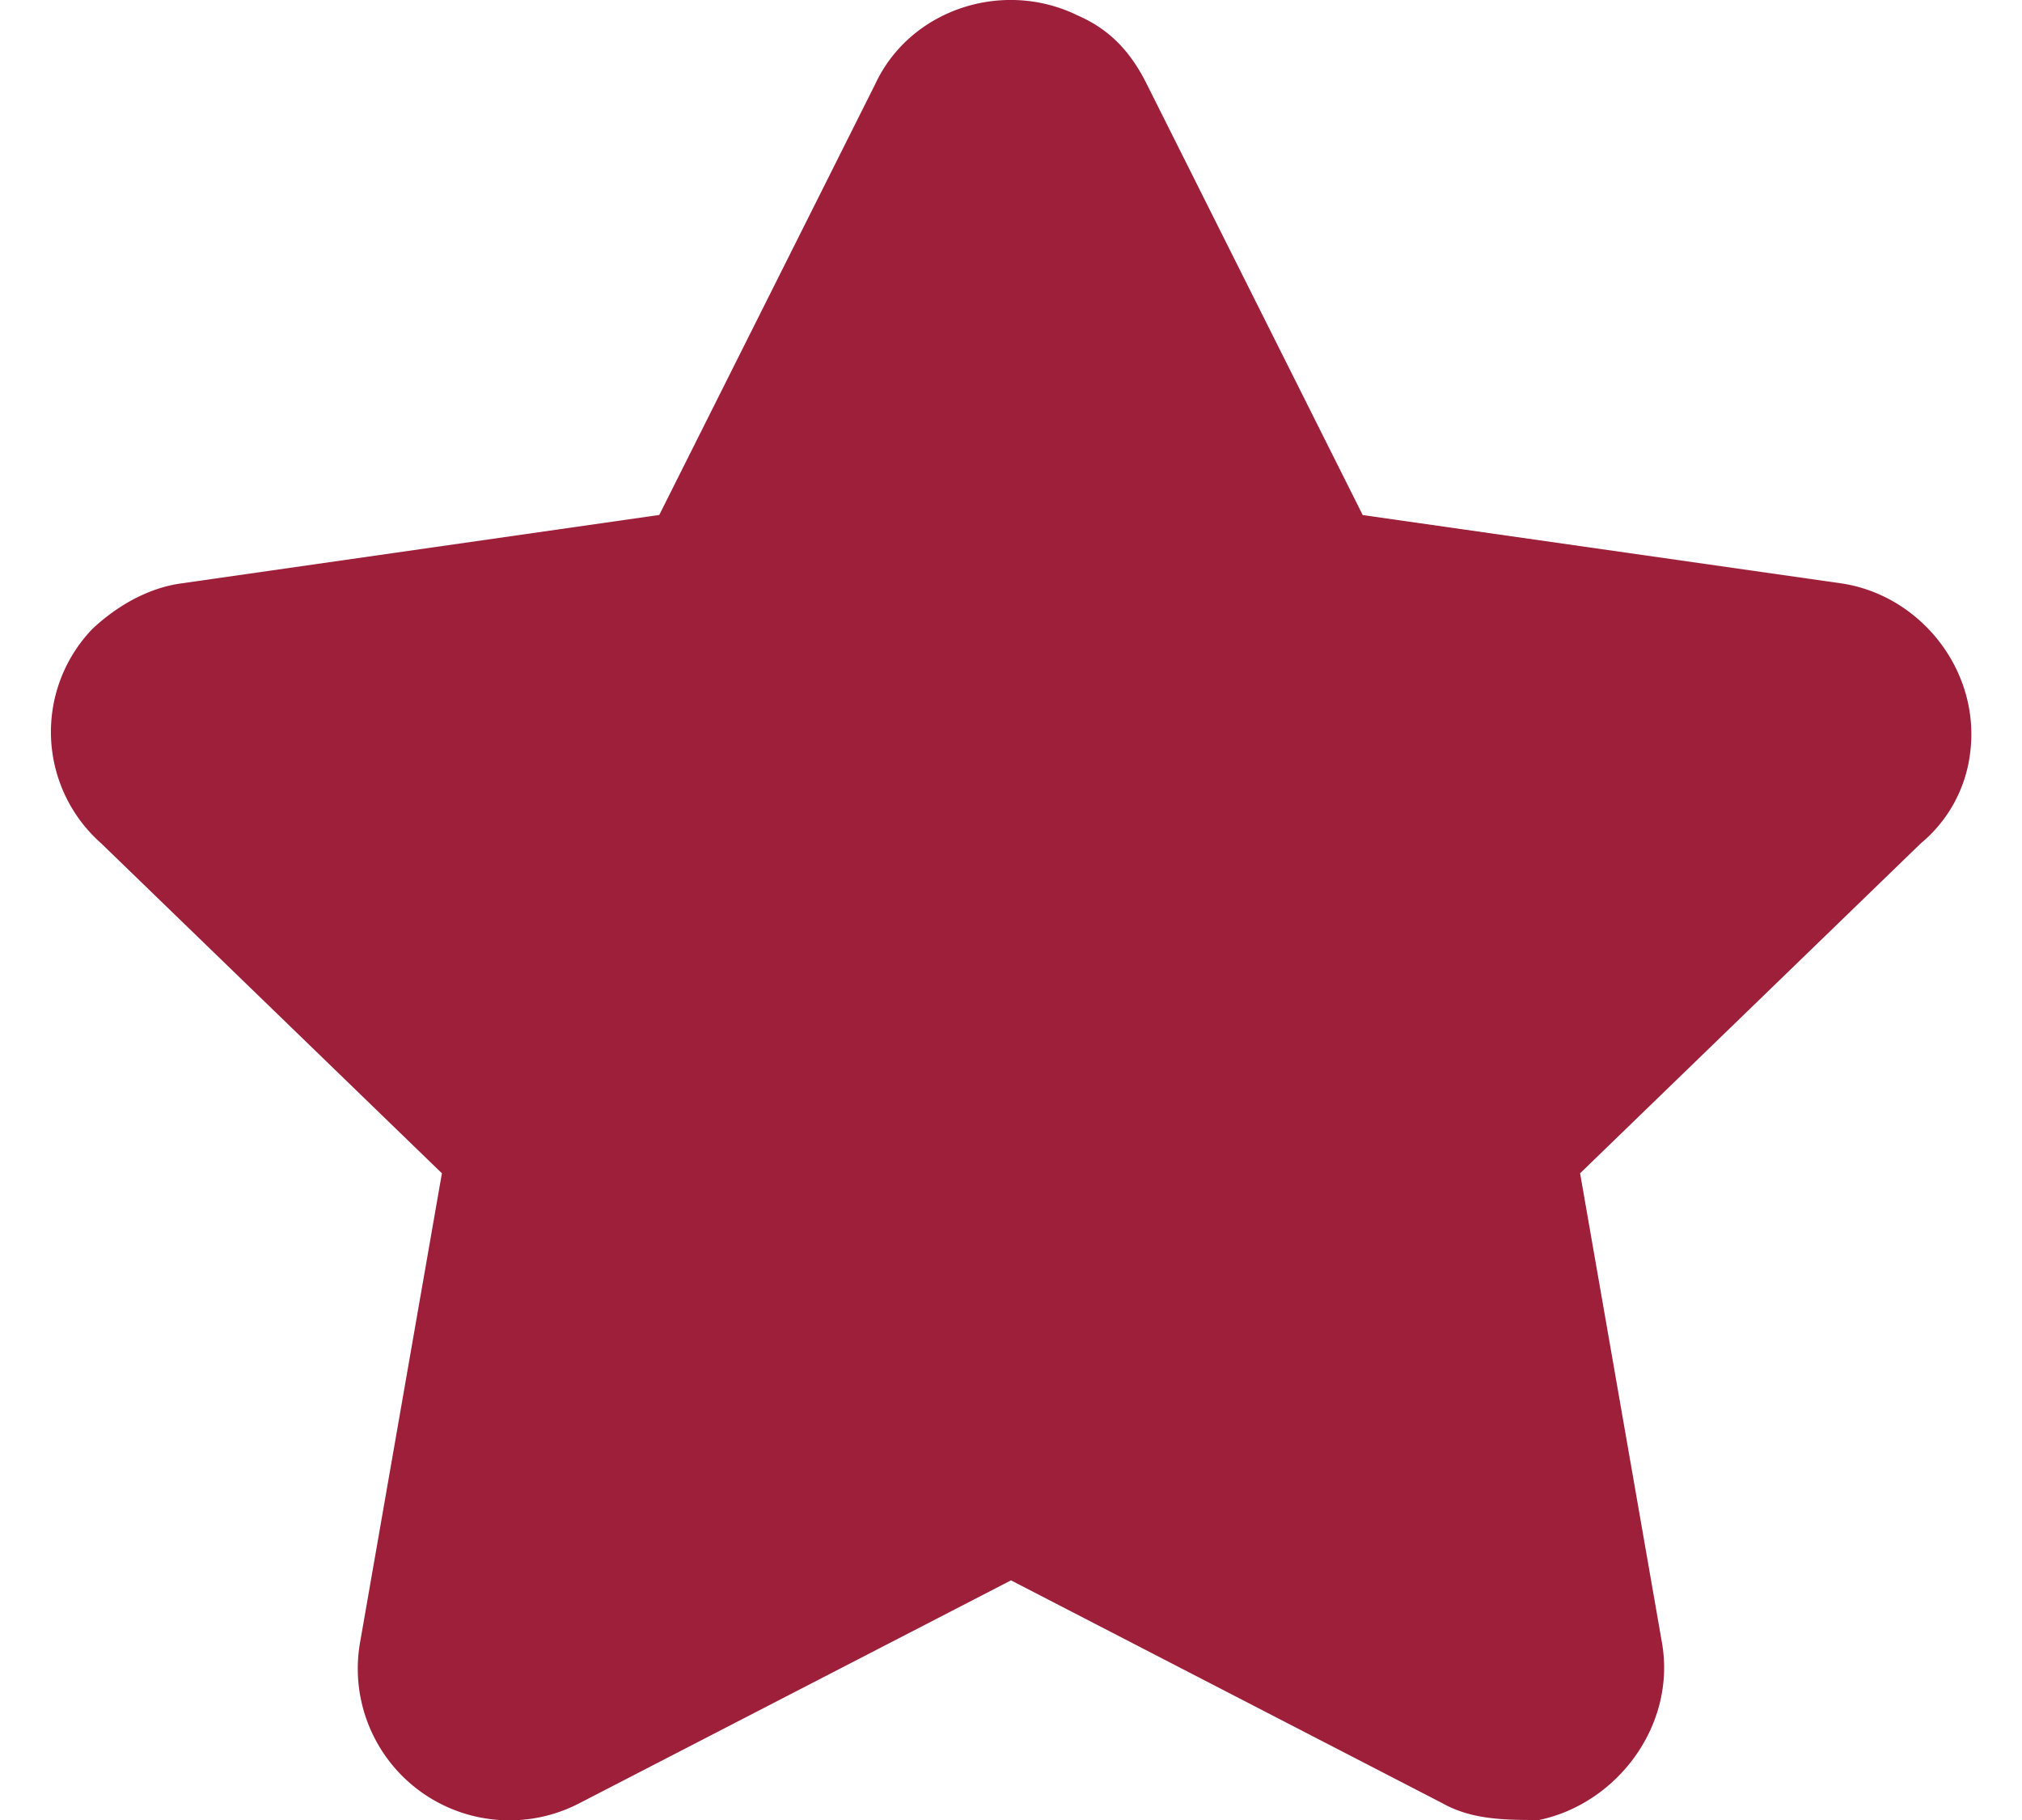 <svg xmlns="http://www.w3.org/2000/svg" width="20" height="18" viewBox="0 0 20 18"><g><g><path fill="#9d1f3a" d="M5.733 17.833a1.5 1.5 0 0 1-2.171-1.592l.809-4.637L1 8.34a1.47 1.47 0 0 1-.086-2.12c.234-.22.543-.404.878-.45l4.729-.677L8.656.834C9 .092 9.924-.212 10.666.156c.334.146.532.384.678.678l2.135 4.26 4.729.675c.792.115 1.392.874 1.277 1.694A1.373 1.373 0 0 1 19 8.34l-3.371 3.264.809 4.638c.145.816-.438 1.595-1.215 1.758-.326 0-.662 0-.956-.166L10 15.63z"/></g></g></svg>